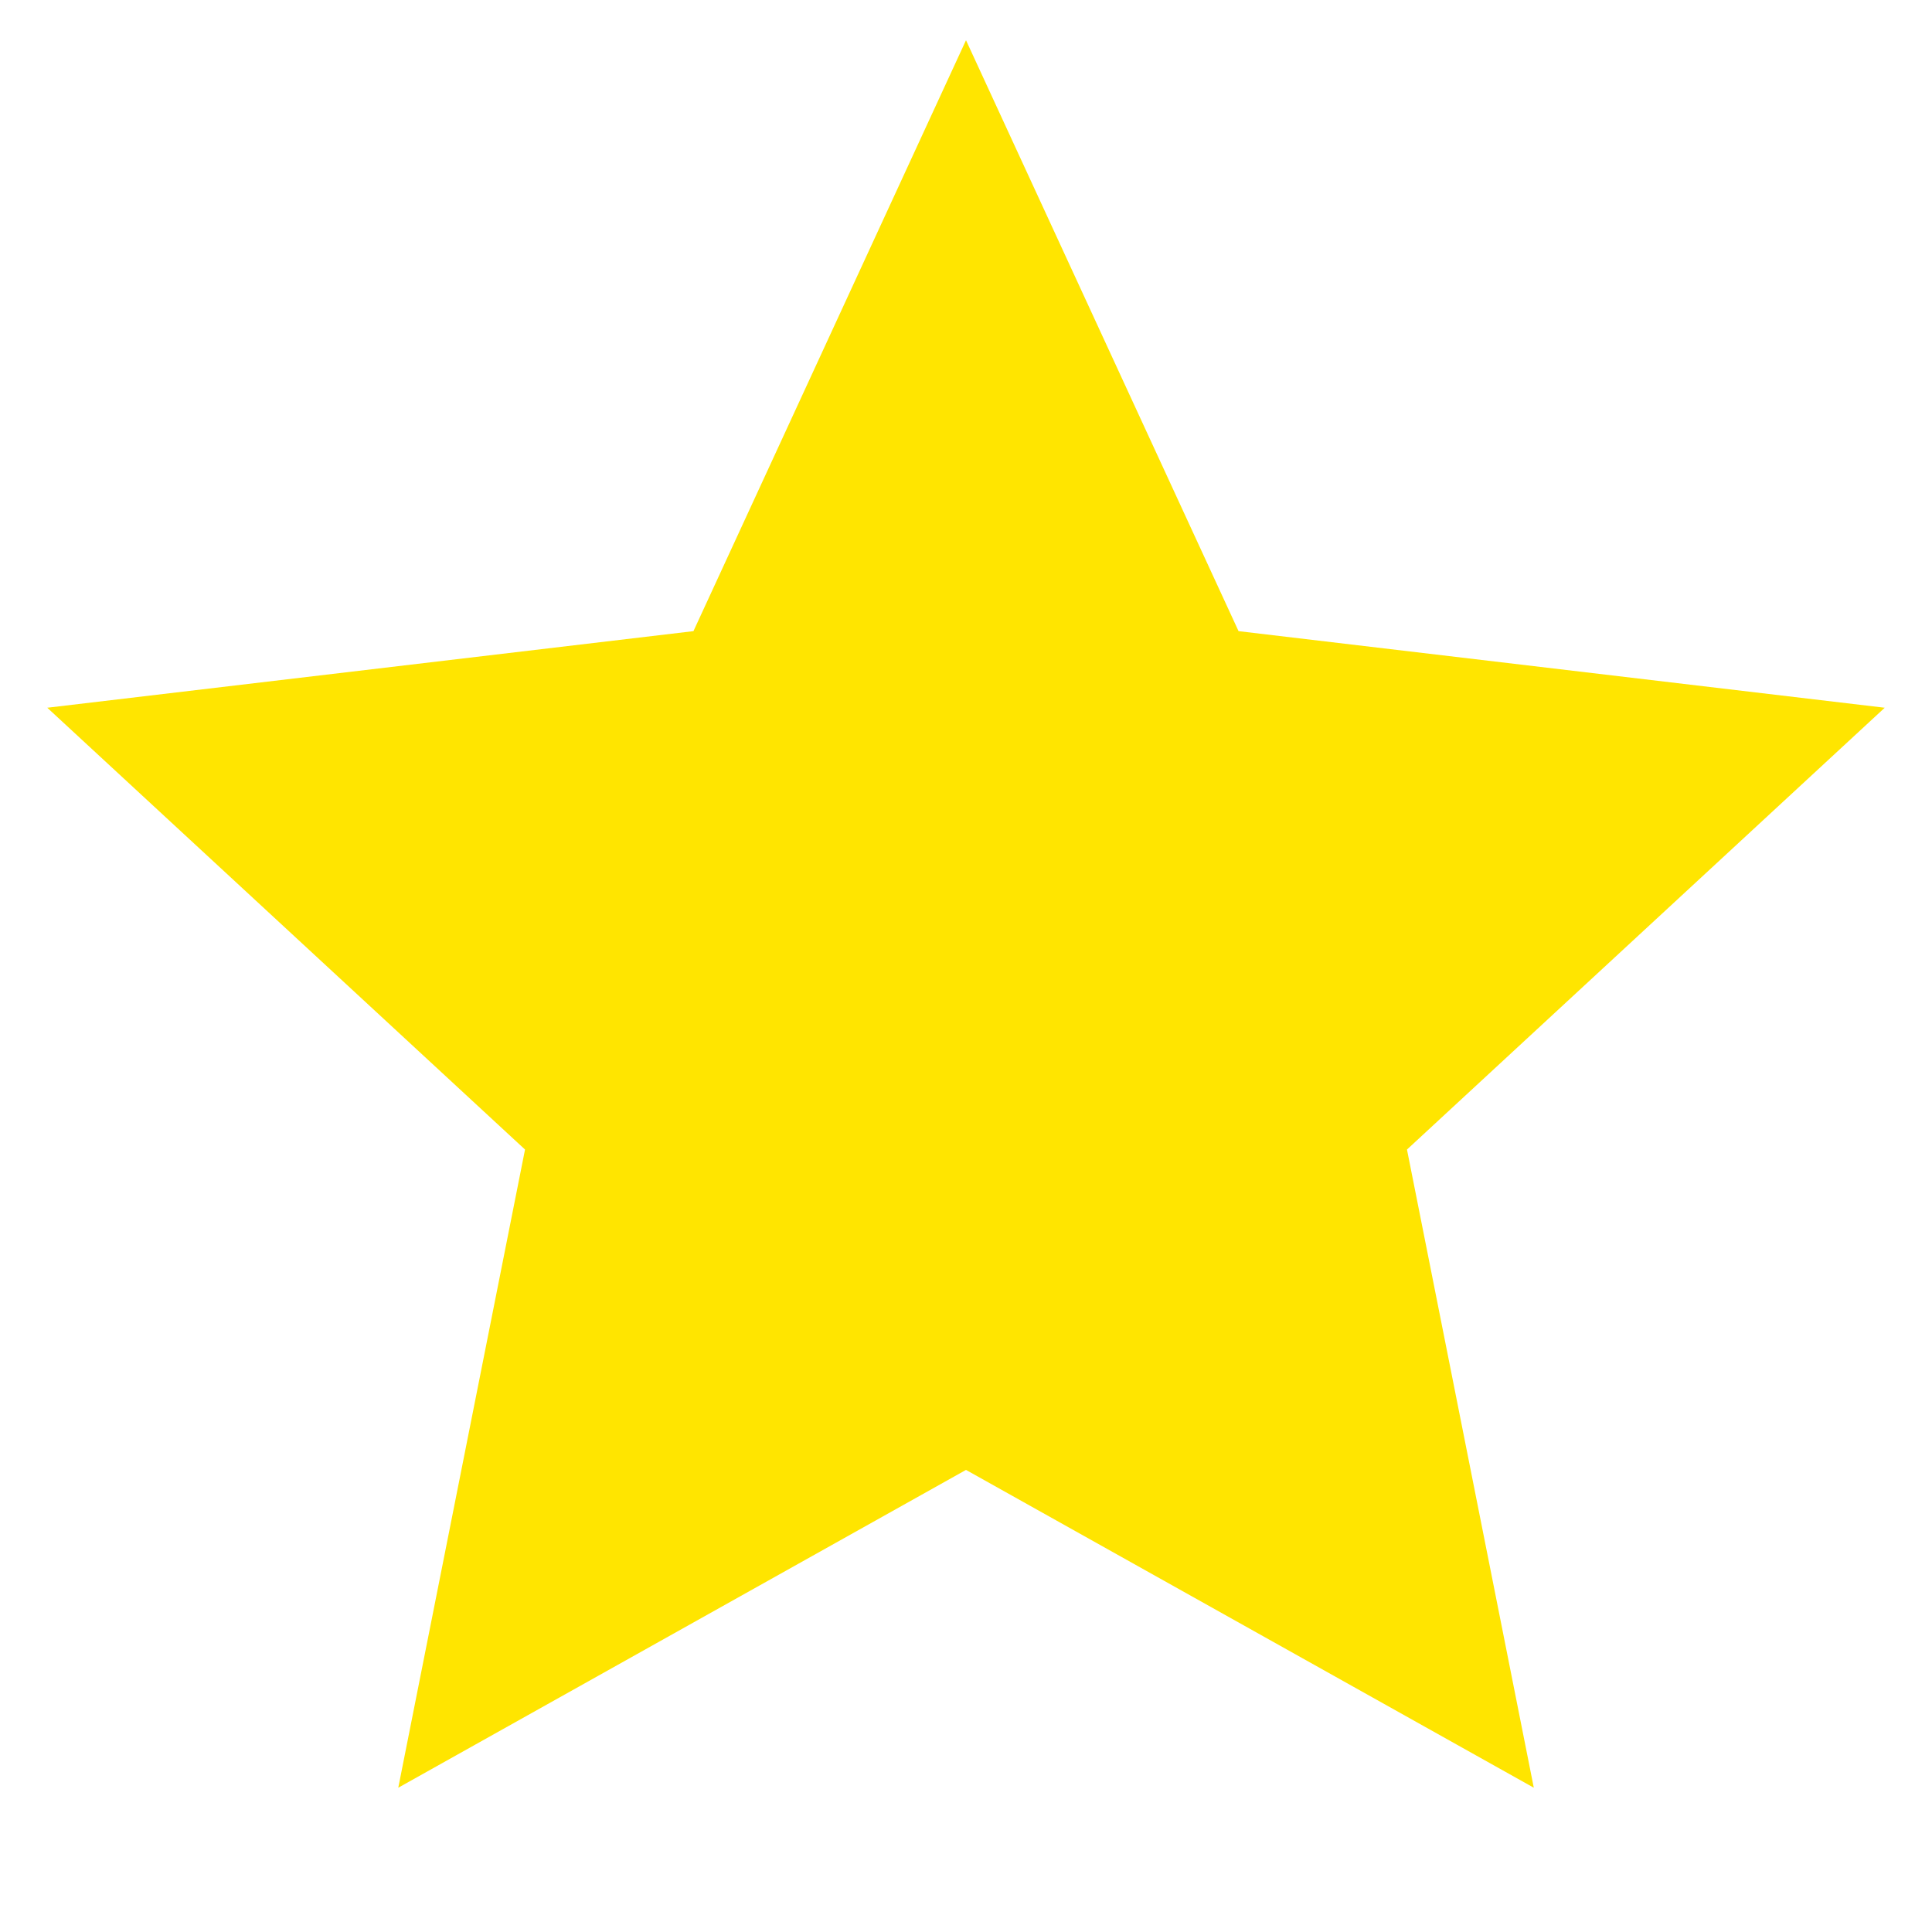 <svg width="28" height="28" viewBox="0 0 28 28" fill="none" xmlns="http://www.w3.org/2000/svg">
<path d="M14 21.303L5.772 25.909L7.609 16.66L0.685 10.257L10.05 9.147L14 0.583L17.95 9.147L27.315 10.257L20.391 16.66L22.229 25.909L14 21.303Z" fill="#FFE500"/>
</svg>
